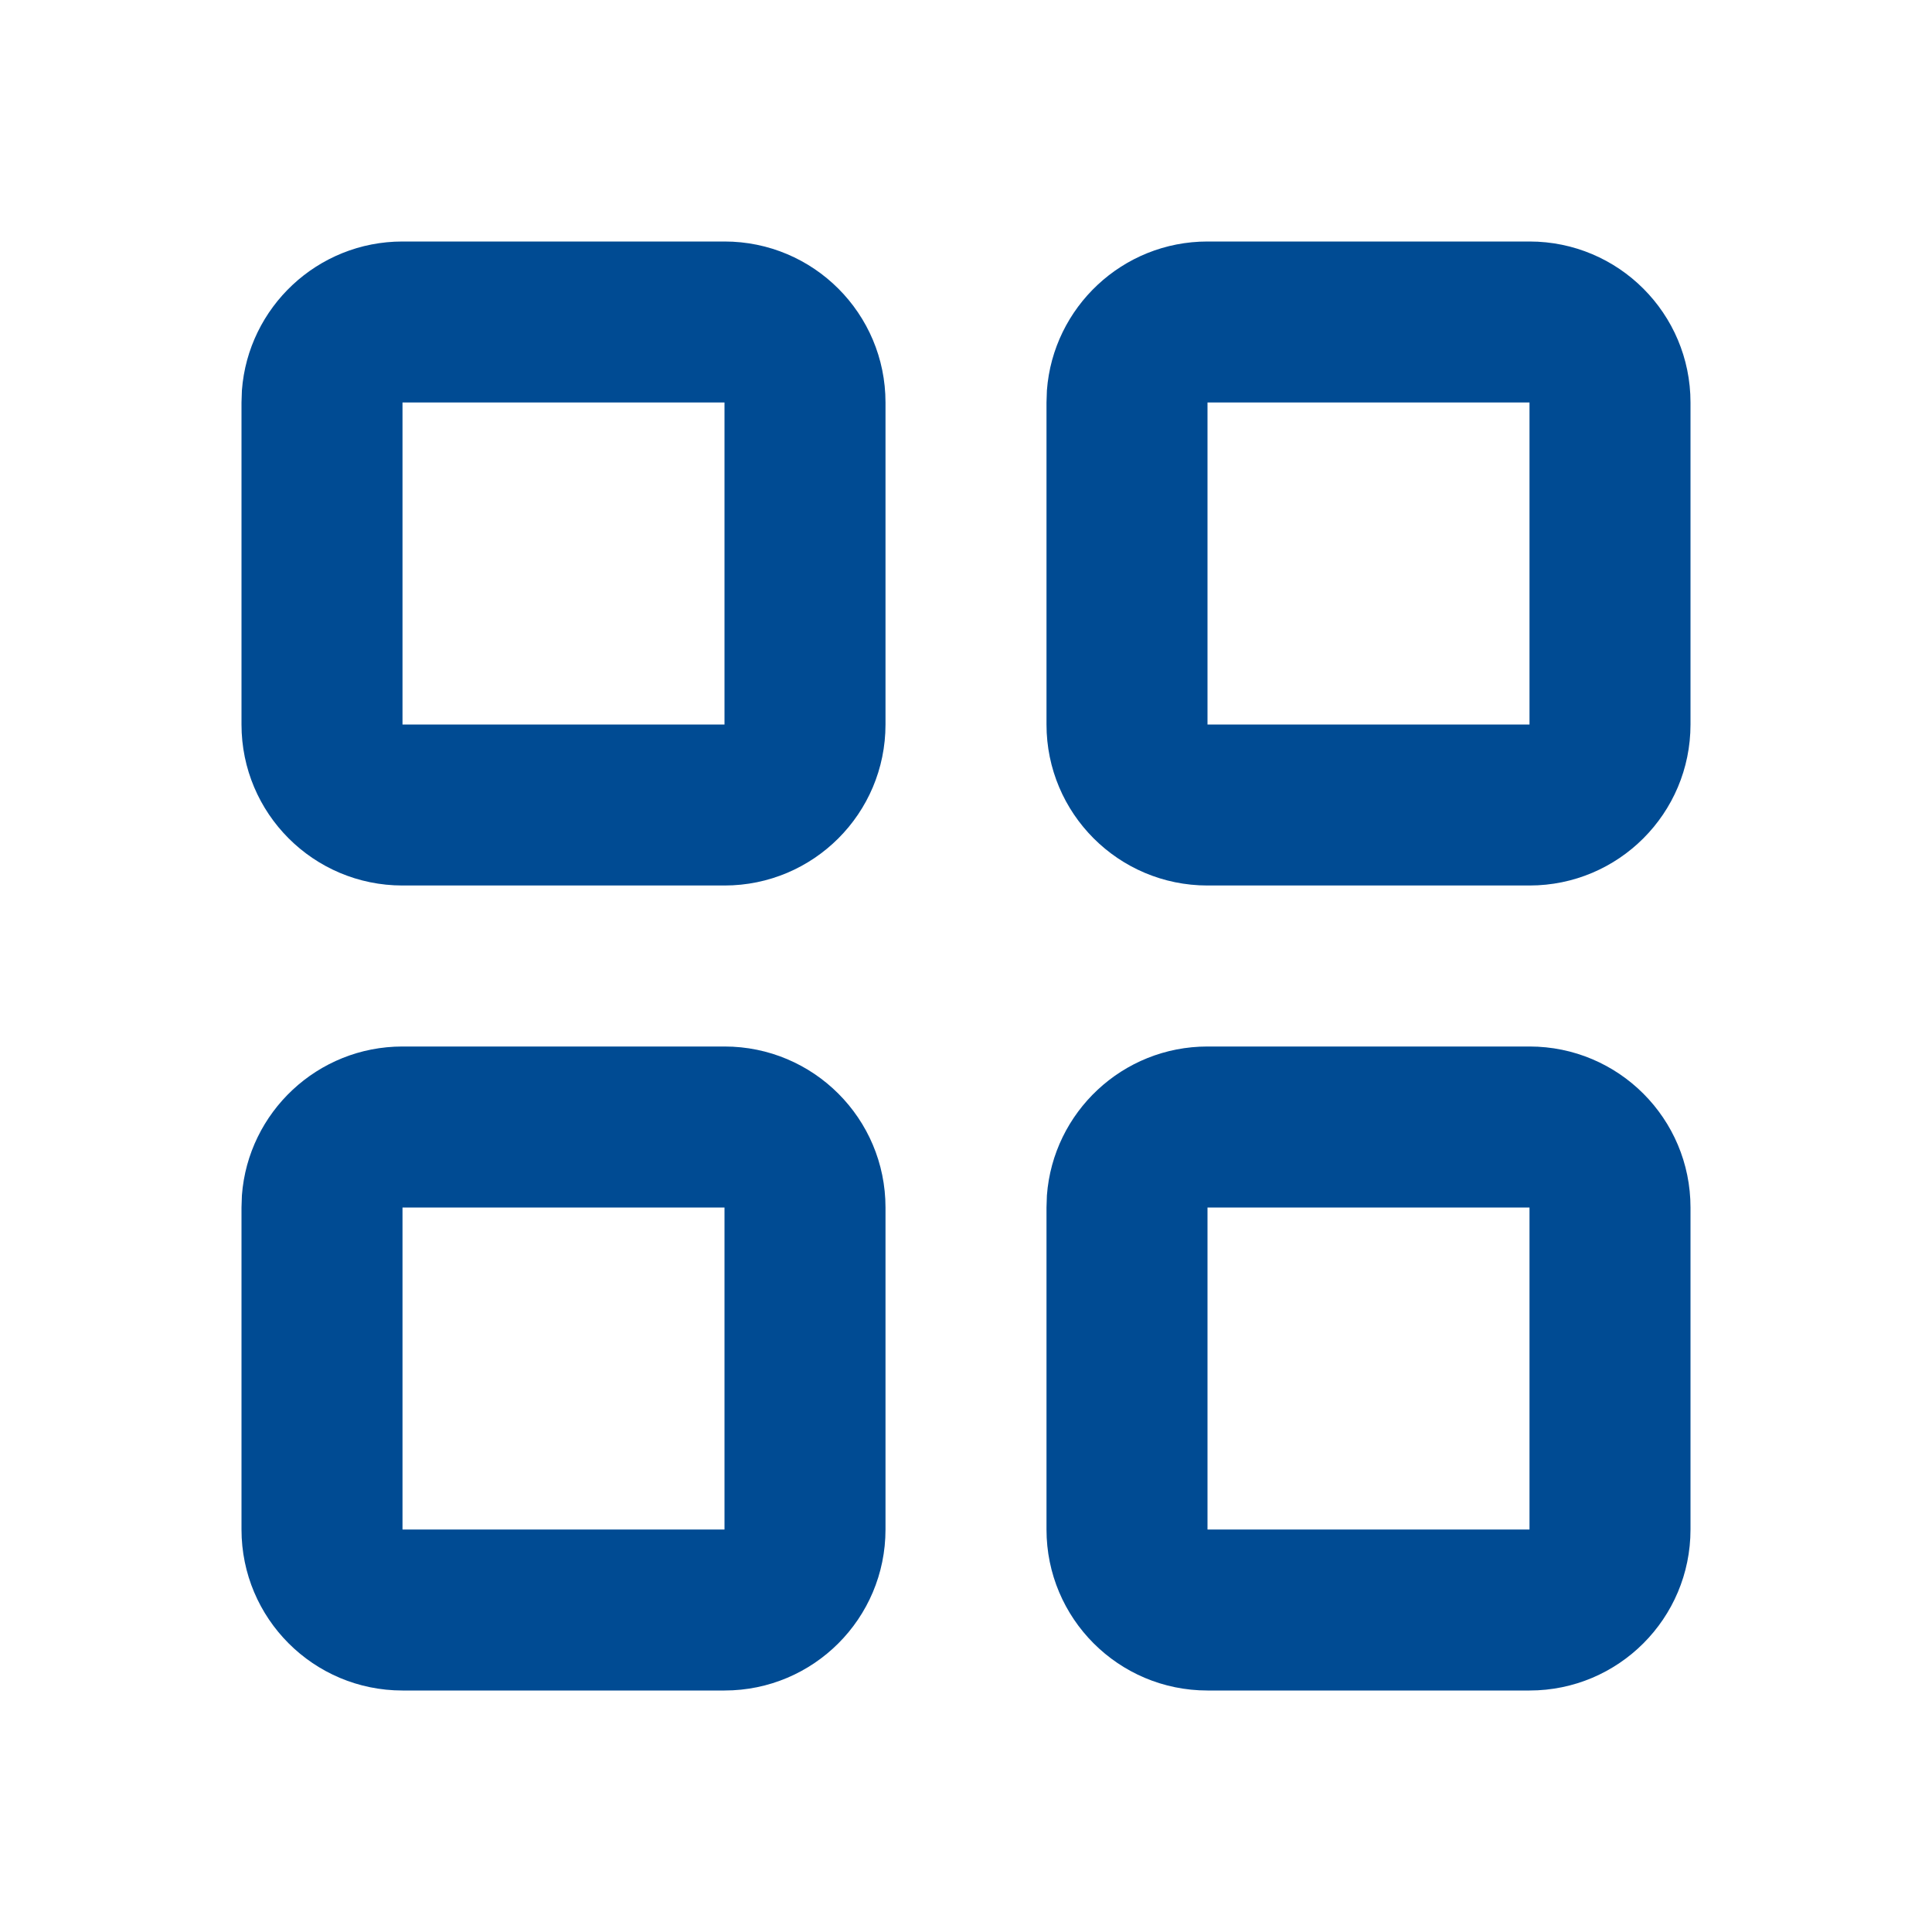 <svg xmlns="http://www.w3.org/2000/svg" width="24" height="24" viewBox="0 0 24 24">
    <defs>
        <filter id="prefix__a">
            <feColorMatrix in="SourceGraphic" values="0 0 0 0 0 0 0 0 0 0.294 0 0 0 0 0.576 0 0 0 1 0"/>
        </filter>
    </defs>
    <g fill="none" fill-rule="evenodd" filter="url(#prefix__a)" transform="translate(-1863 -1276)">
        <g>
            <path fill="#004B93" d="M9 13c1.105 0 2 .895 2 2v4c0 1.105-.895 2-2 2H5c-1.105 0-2-.895-2-2v-4l.005-.15C3.082 13.817 3.945 13 5 13zm10 0c1.105 0 2 .895 2 2v4c0 1.105-.895 2-2 2h-4c-1.105 0-2-.895-2-2v-4l.005-.15c.077-1.034.94-1.85 1.995-1.85zM9 15H5v4h4v-4zm10 0h-4v4h4v-4zM9 3c1.105 0 2 .895 2 2v4c0 1.105-.895 2-2 2H5c-1.105 0-2-.895-2-2V5l.005-.15C3.082 3.817 3.945 3 5 3zm10 0c1.105 0 2 .895 2 2v4c0 1.105-.895 2-2 2h-4c-1.105 0-2-.895-2-2V5l.005-.15C13.082 3.817 13.945 3 15 3zM9 5H5v4h4V5zm10 0h-4v4h4V5z" transform="translate(1863 1276)"/>
        </g>
    </g>
</svg>
